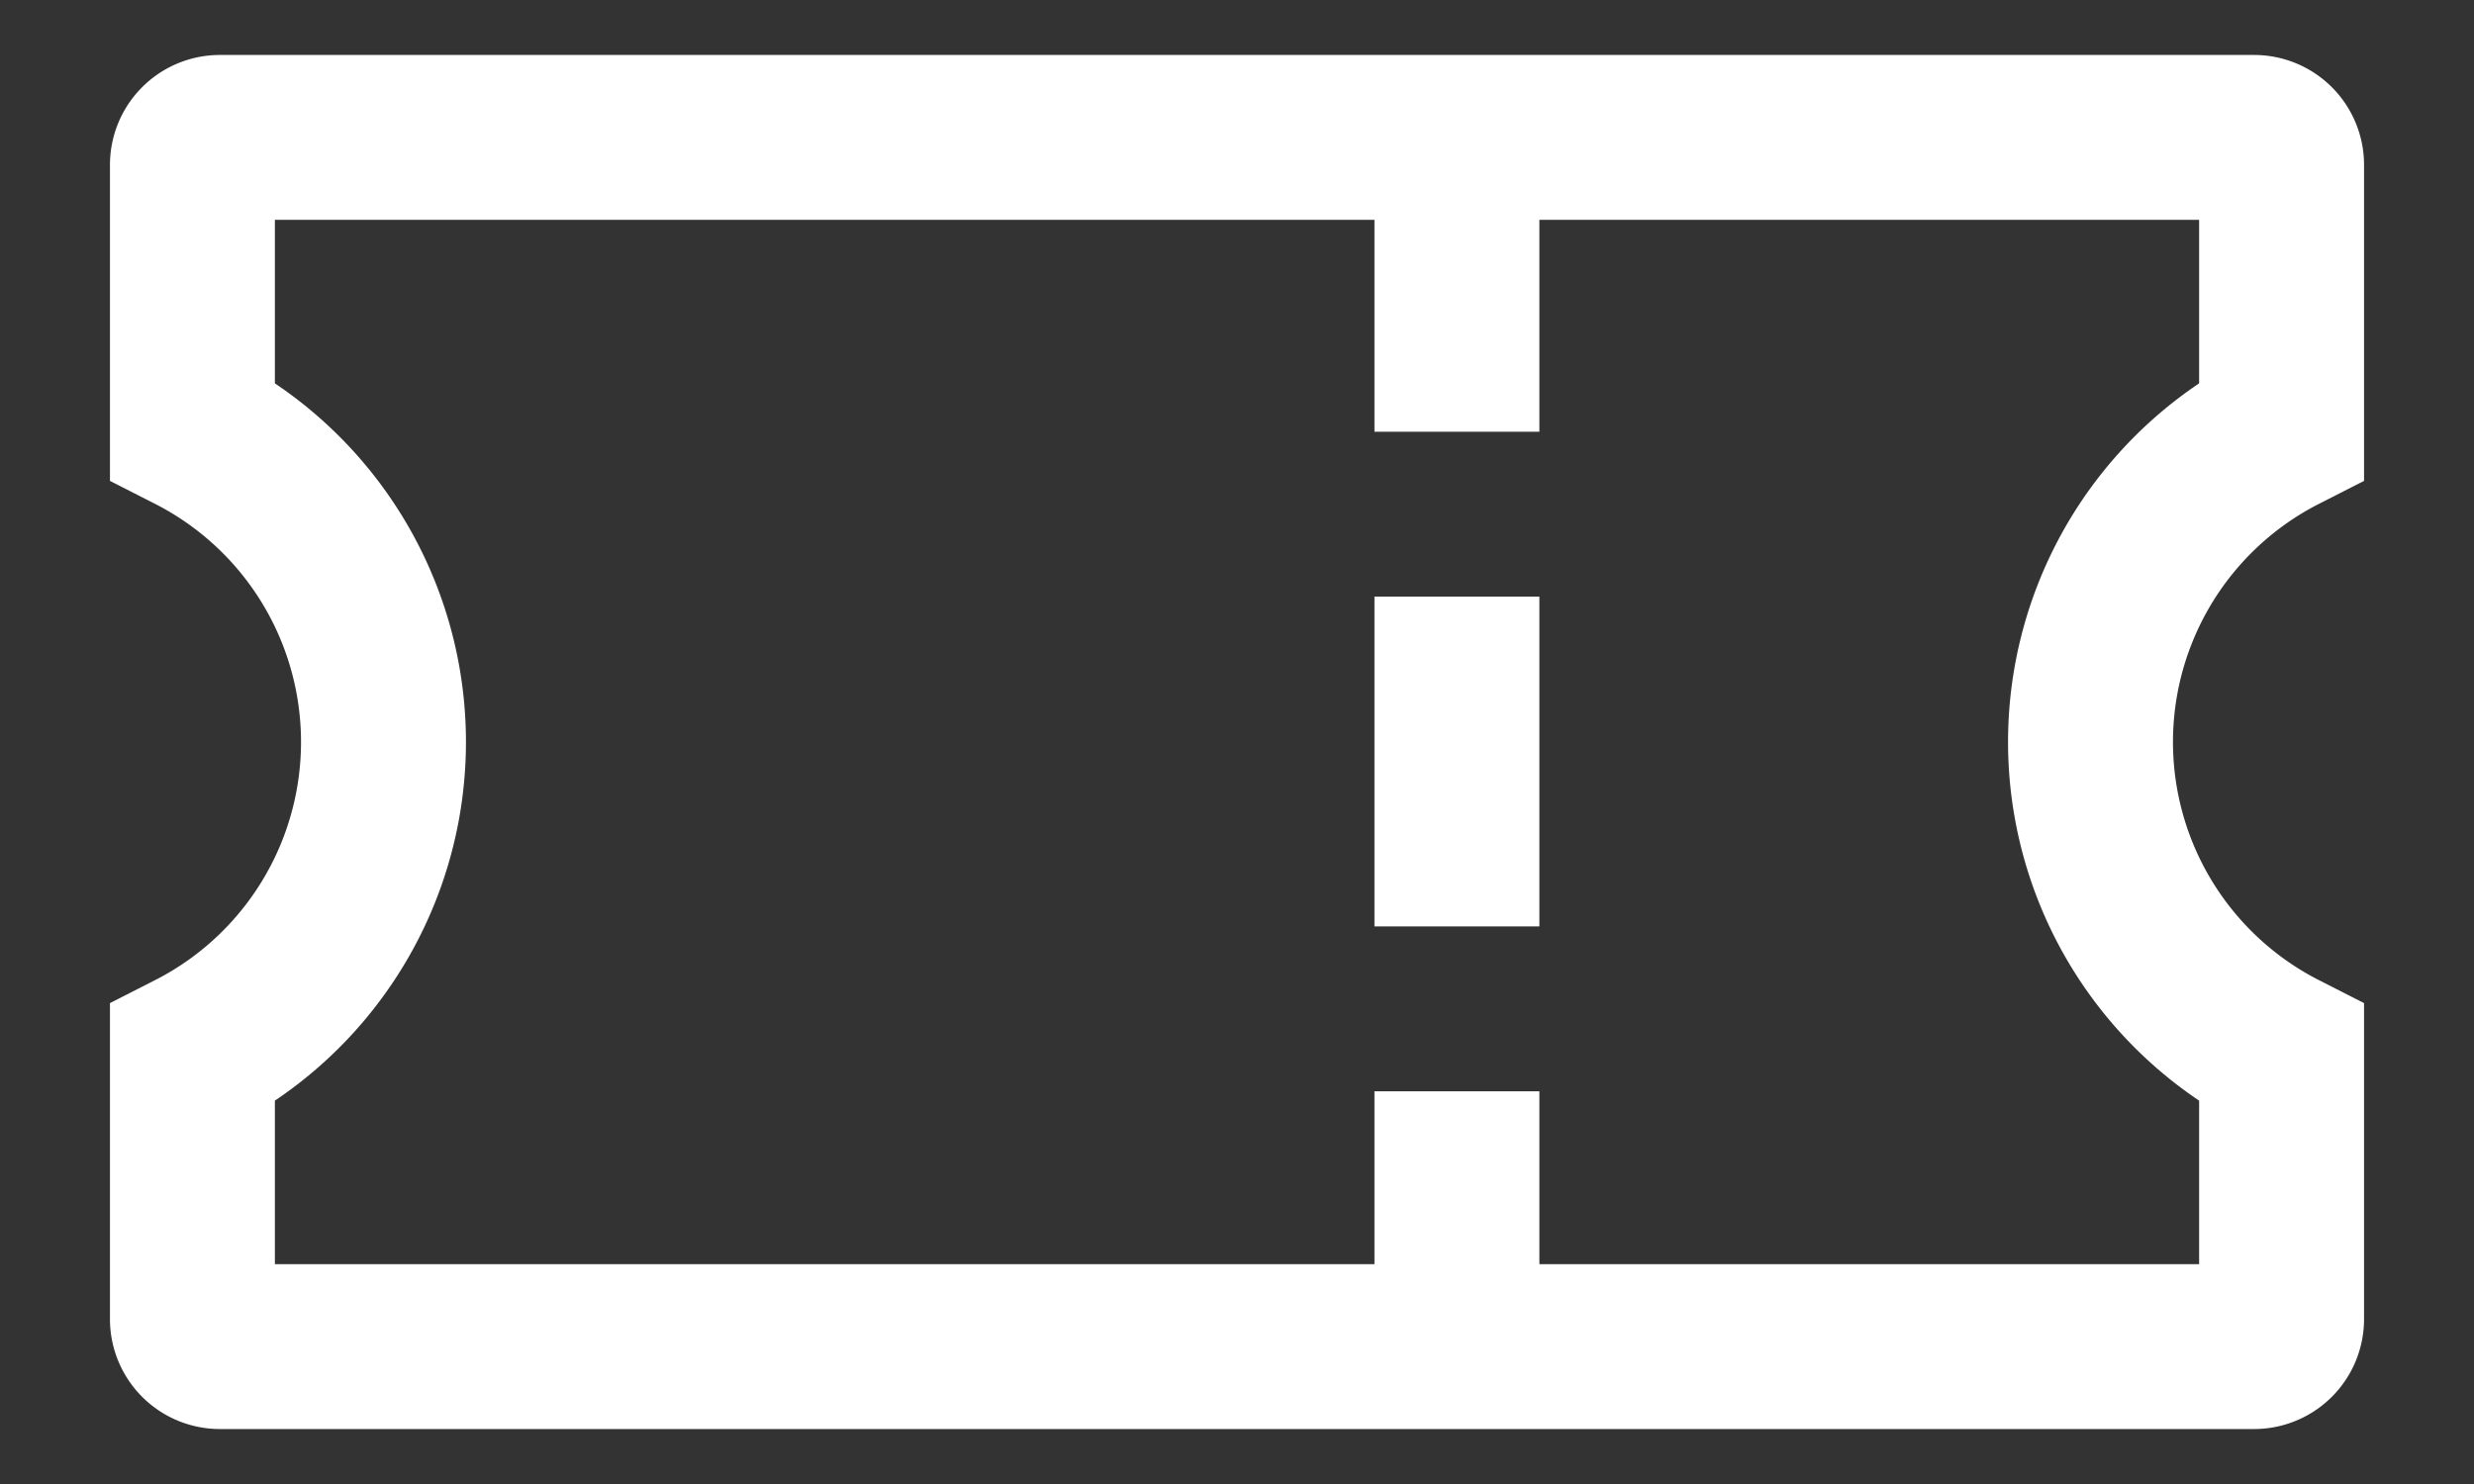 <svg xmlns="http://www.w3.org/2000/svg" width="45" height="27" viewBox="0 0 45 27">
    <rect x="0" y="0" width="45" height="27" fill="#333333" stroke="none"/>
    <g fill="none" fill-rule="evenodd" stroke="#FFF" stroke-width="3">
        <path d="M41.5 19.17a6.363 6.363 0 0 1 0-11.34V3a.5.5 0 0 0-.5-.5H4a.5.5 0 0 0-.5.5v4.83a6.363 6.363 0 0 1 0 11.34V24a.5.5 0 0 0 .5.5h37a.5.5 0 0 0 .5-.5v-4.83z"/>
        <path stroke-dasharray="3,6" stroke-linecap="square" d="M26.5 3.355V23.5"/>
    </g>
</svg>
